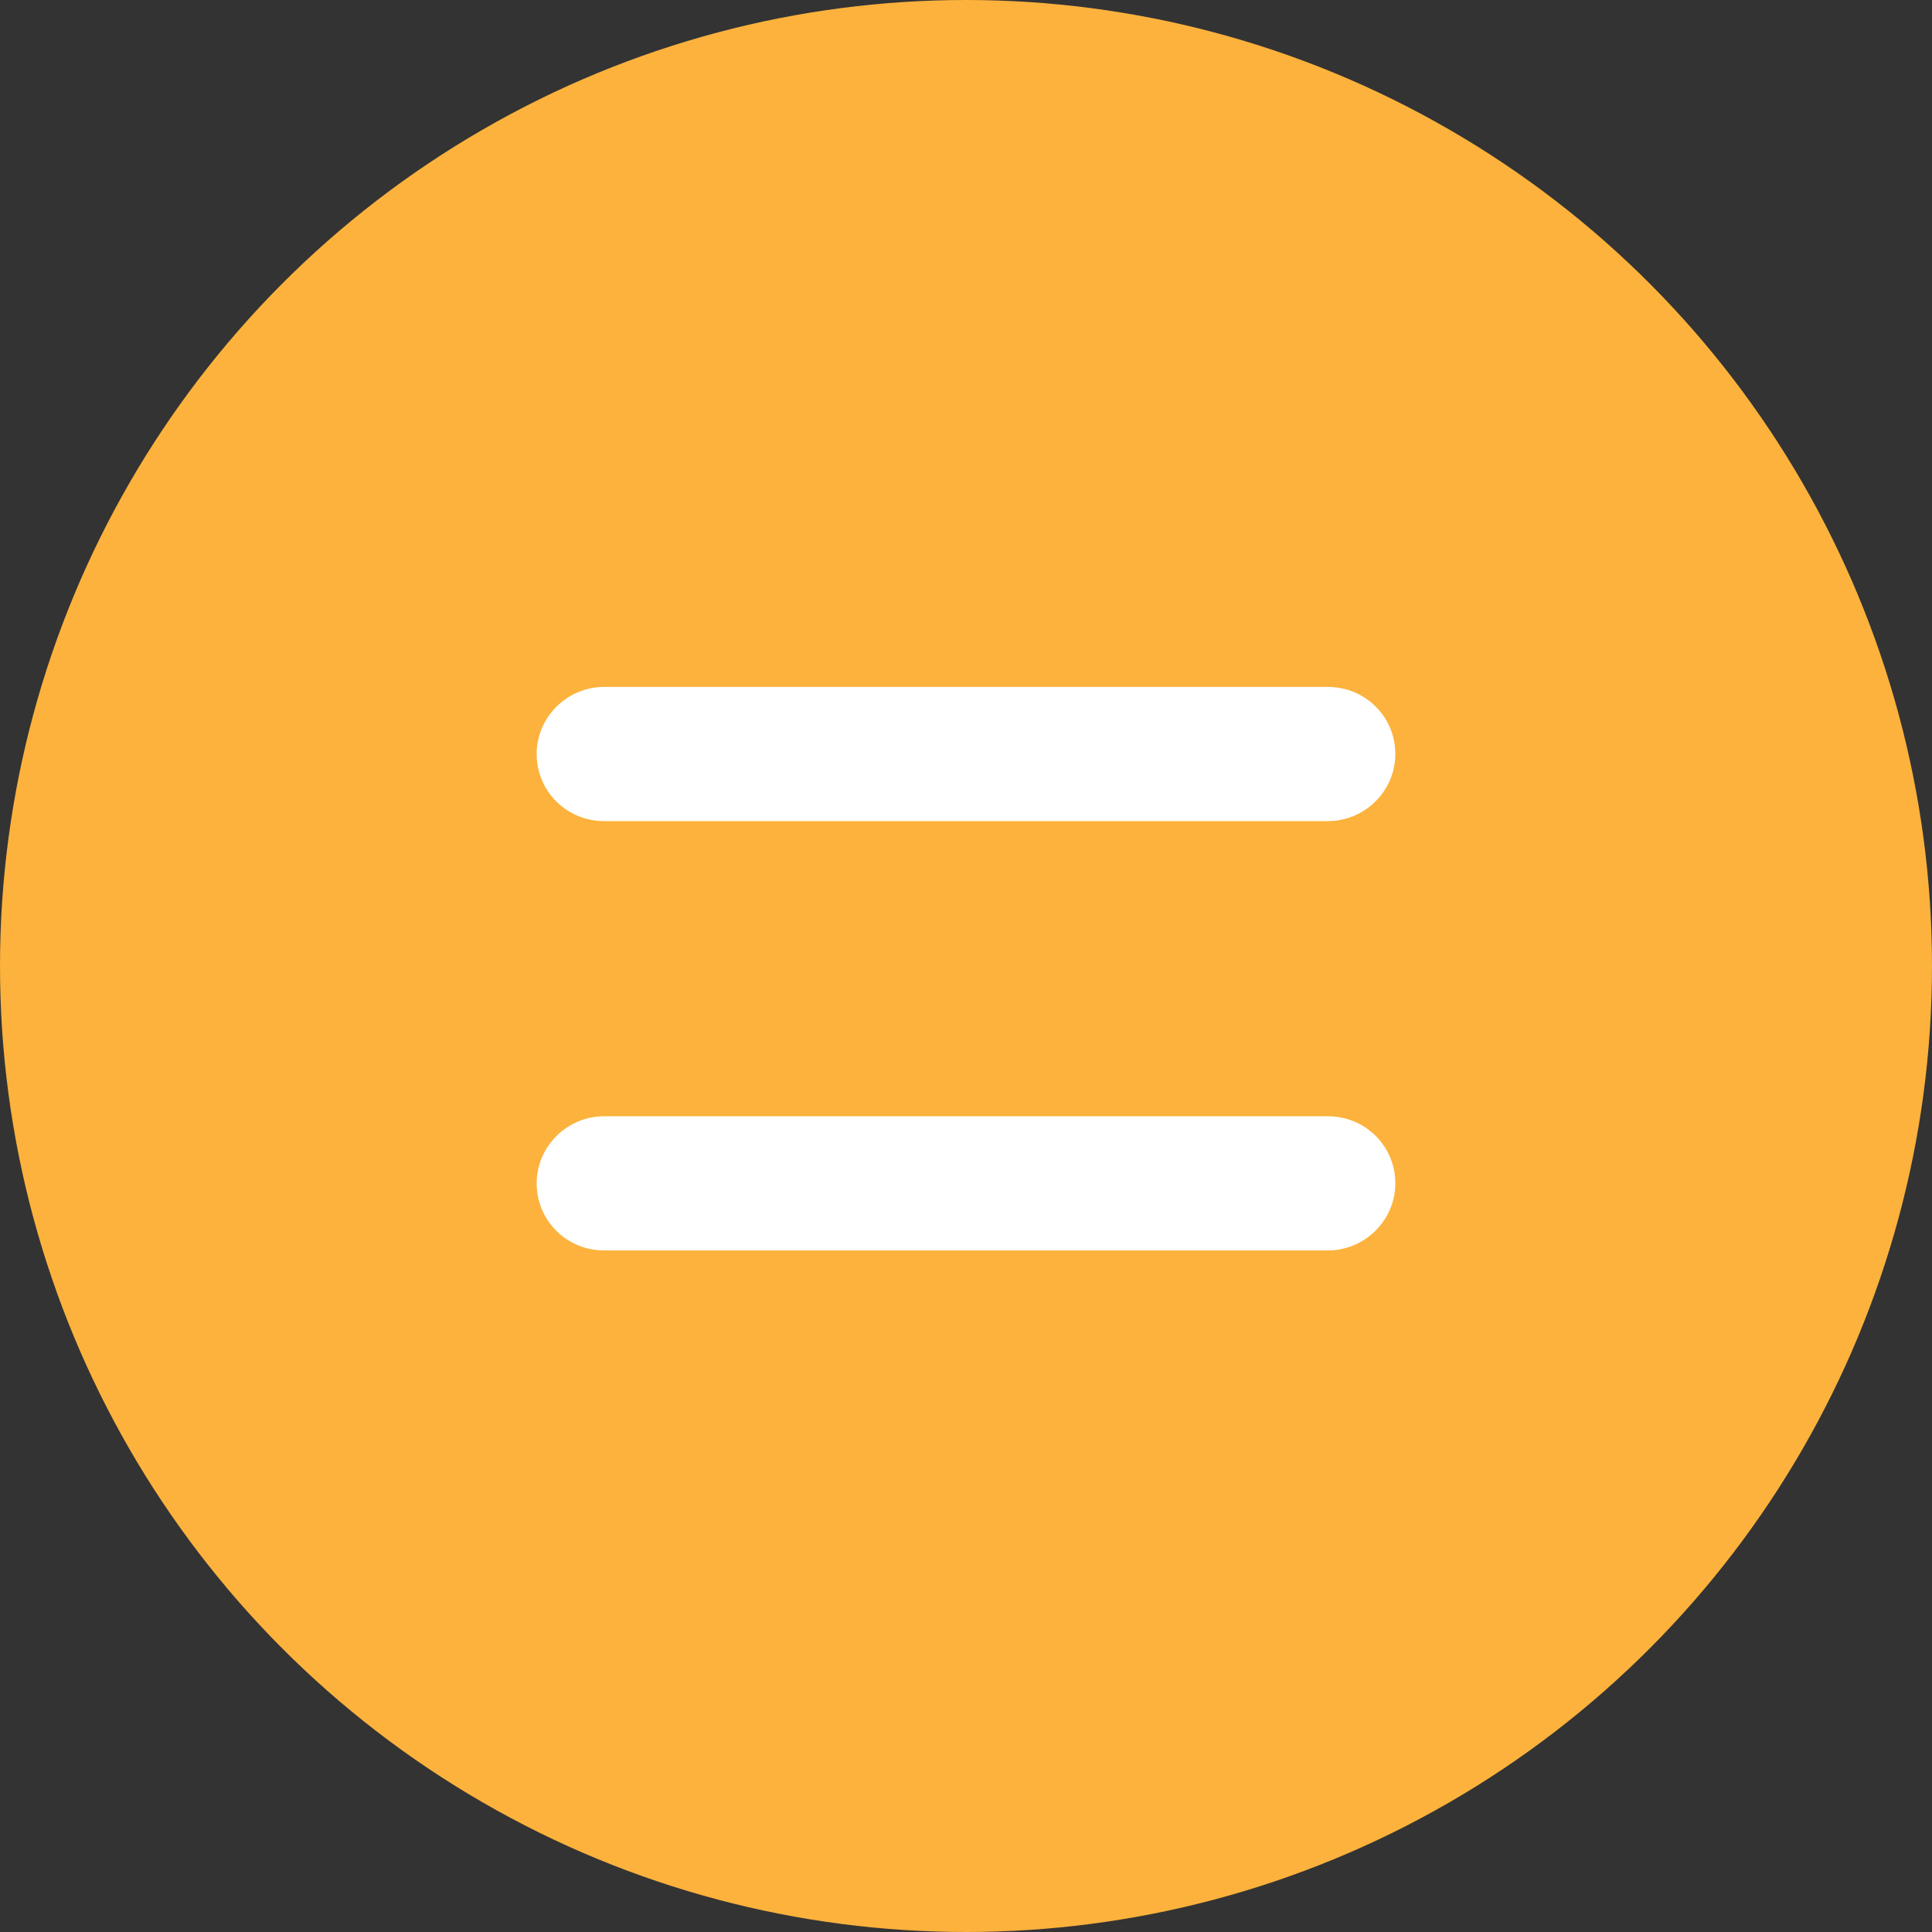 <?xml version="1.0" encoding="UTF-8"?>
<svg width="18px" height="18px" viewBox="0 0 18 18" version="1.1" xmlns="http://www.w3.org/2000/svg" xmlns:xlink="http://www.w3.org/1999/xlink">
    <rect x="0" y="0" width="18" height="18" fill="#333333" stroke="none"/>
    <!-- Generator: sketchtool 42 (36781) - http://www.bohemiancoding.com/sketch -->
    <title>4CAF9BA2-2555-4B8A-90F5-7D212B878828</title>
    <desc>Created with sketchtool.</desc>
    <defs></defs>
    <g id="登录" stroke="none" stroke-width="1" fill="none" fill-rule="evenodd">
        <g id="1.1登录-隐身" transform="translate(-146, -196)">
            <g id="状态" transform="translate(146, 196)">
                <circle id="Oval-234" fill="#FCB23C" cx="9" cy="9" r="9"></circle>
                <path d="M12.372,6.4 C12.719,6.4 13,6.677 13,7.025 C13,7.37 12.715,7.65 12.372,7.65 L5.628,7.65 C5.281,7.65 5,7.373 5,7.025 C5,6.68 5.285,6.4 5.628,6.4 L12.372,6.4 Z M12.372,10.4 C12.719,10.4 13,10.677 13,11.025 C13,11.37 12.715,11.65 12.372,11.65 L5.628,11.65 C5.281,11.65 5,11.373 5,11.025 C5,10.68 5.285,10.4 5.628,10.4 L12.372,10.4 Z" id="Combined-Shape" fill="#FFFFFF"></path>
            </g>
        </g>
    </g>
</svg>